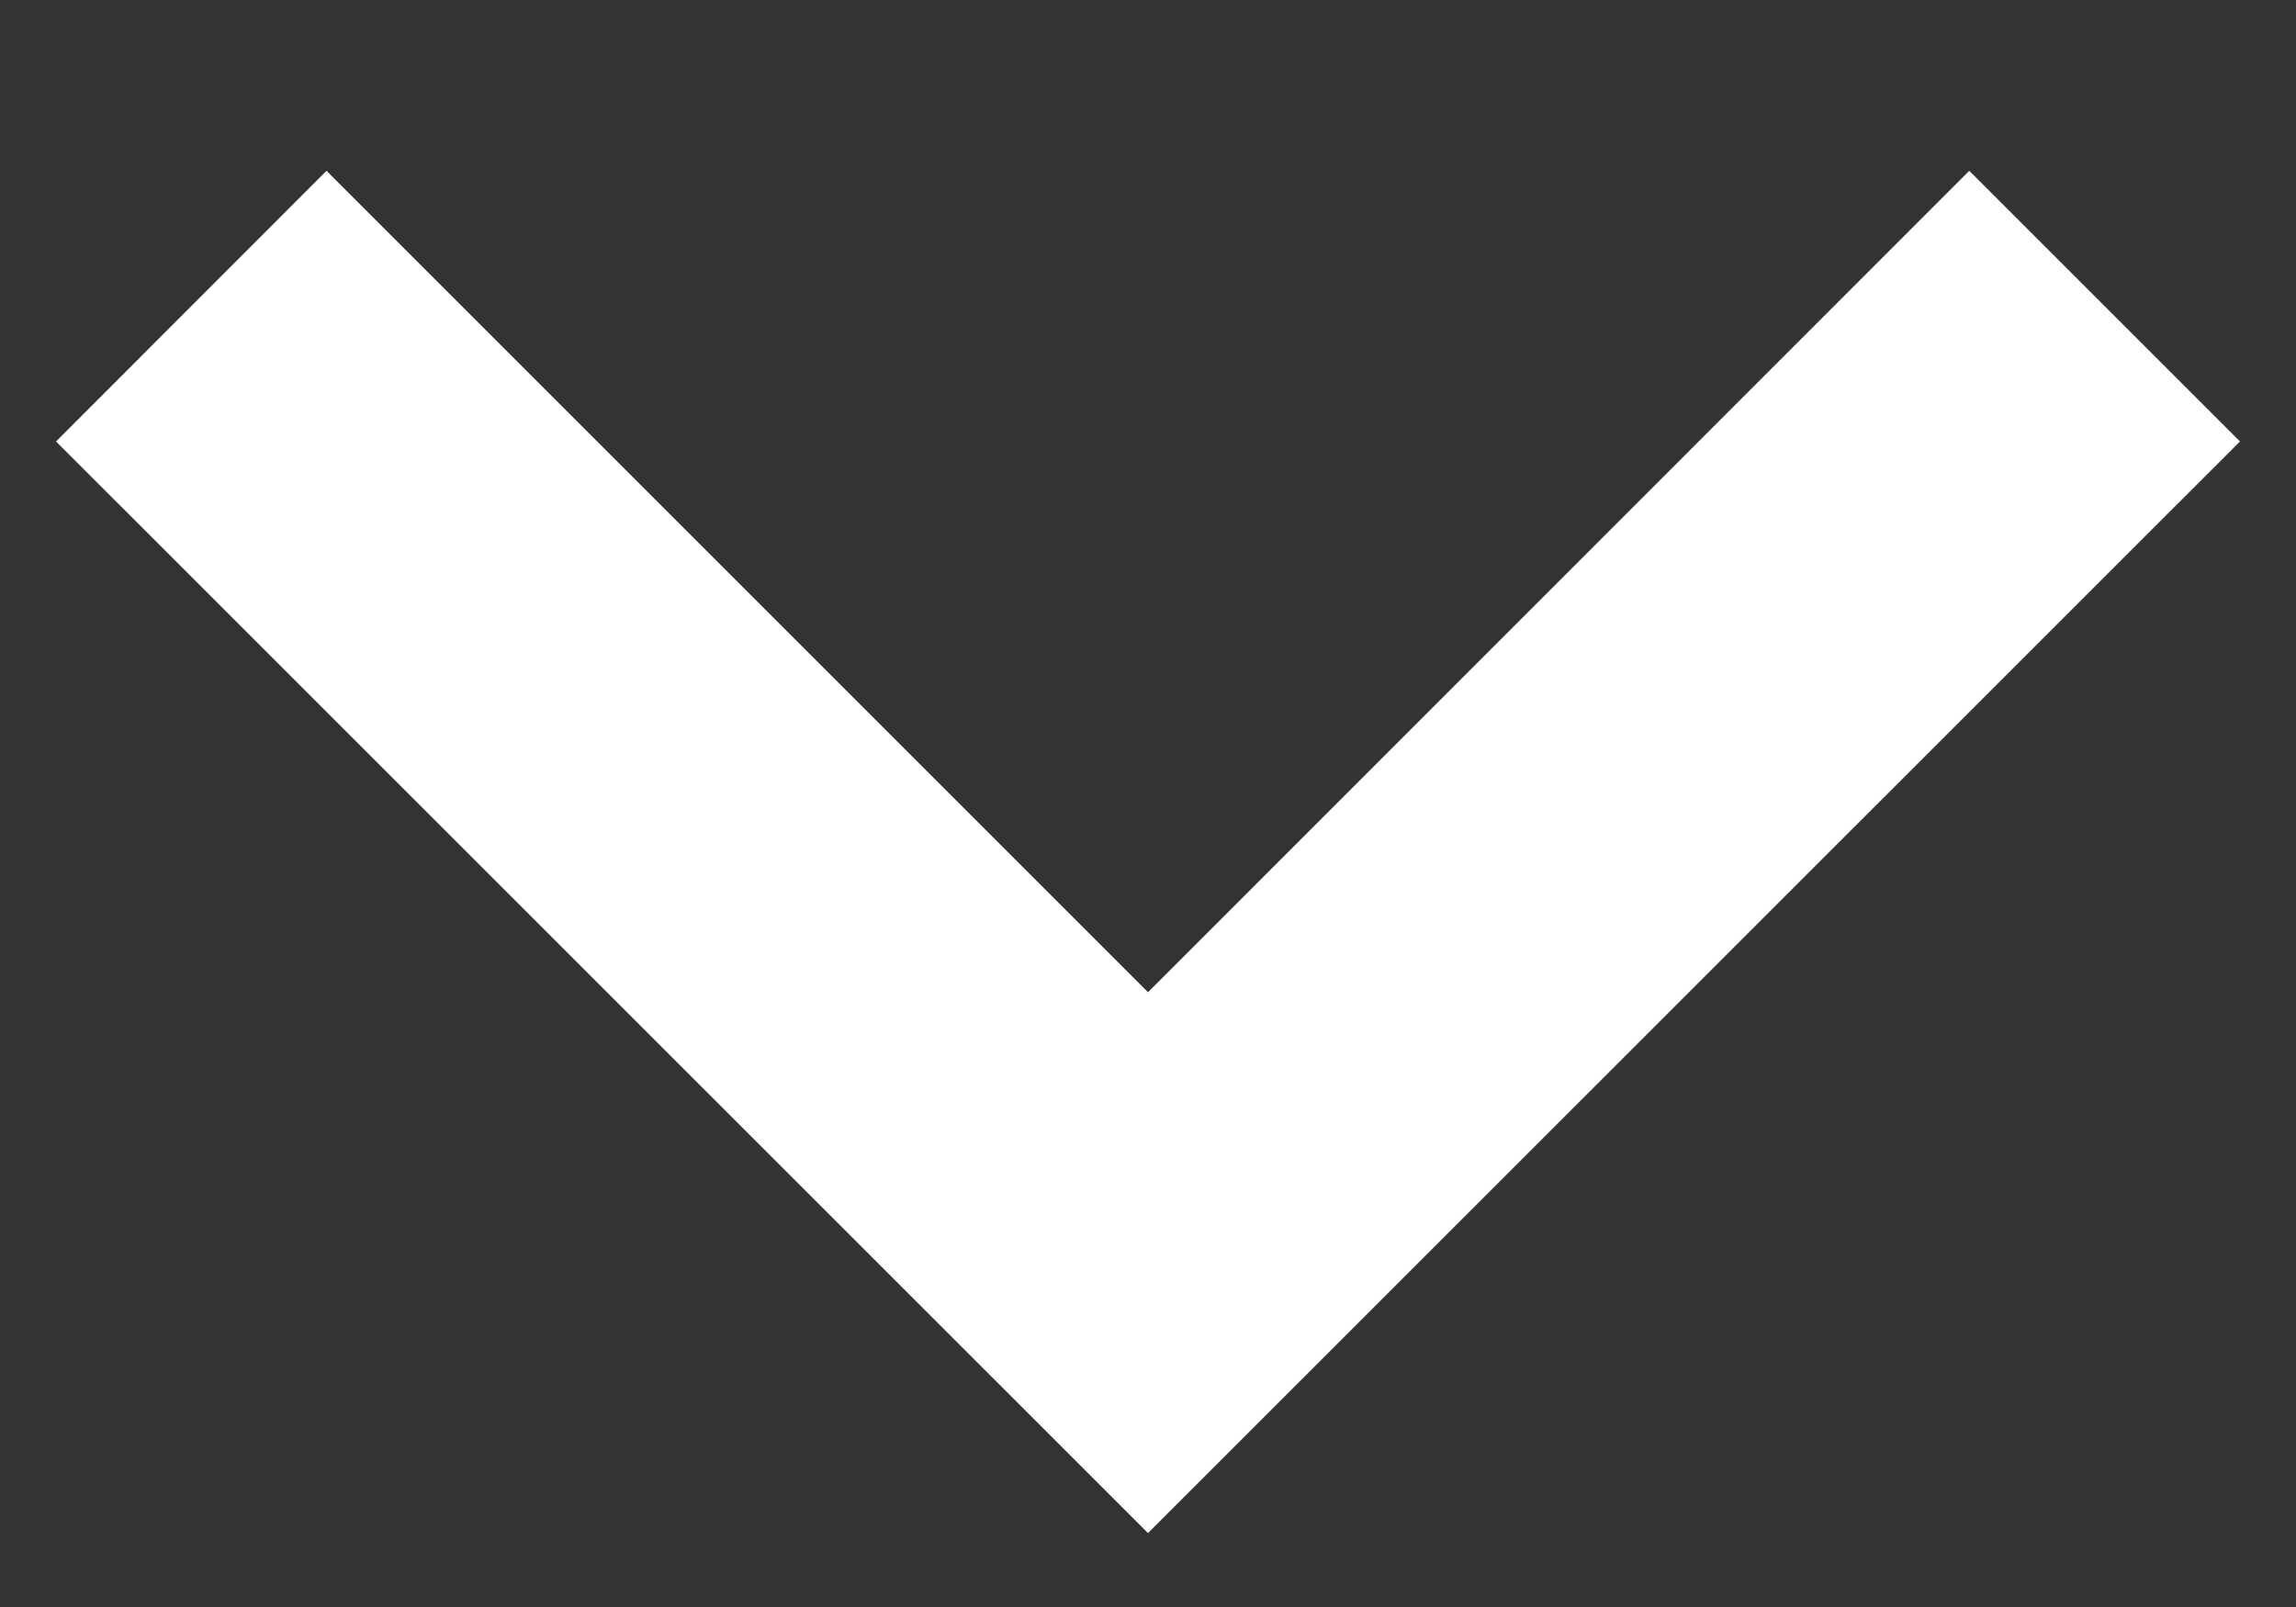 <svg width="10" height="7" viewBox="0 0 10 7" fill="none" xmlns="http://www.w3.org/2000/svg">
<rect x="0" y="0" width="10" height="7" fill="#333333" stroke="none"/>
<path d="M8.577 0.744L5 4.322L1.422 0.744L0.244 1.923L5 6.678L9.756 1.923L8.577 0.744Z" fill="white"/>
</svg>
